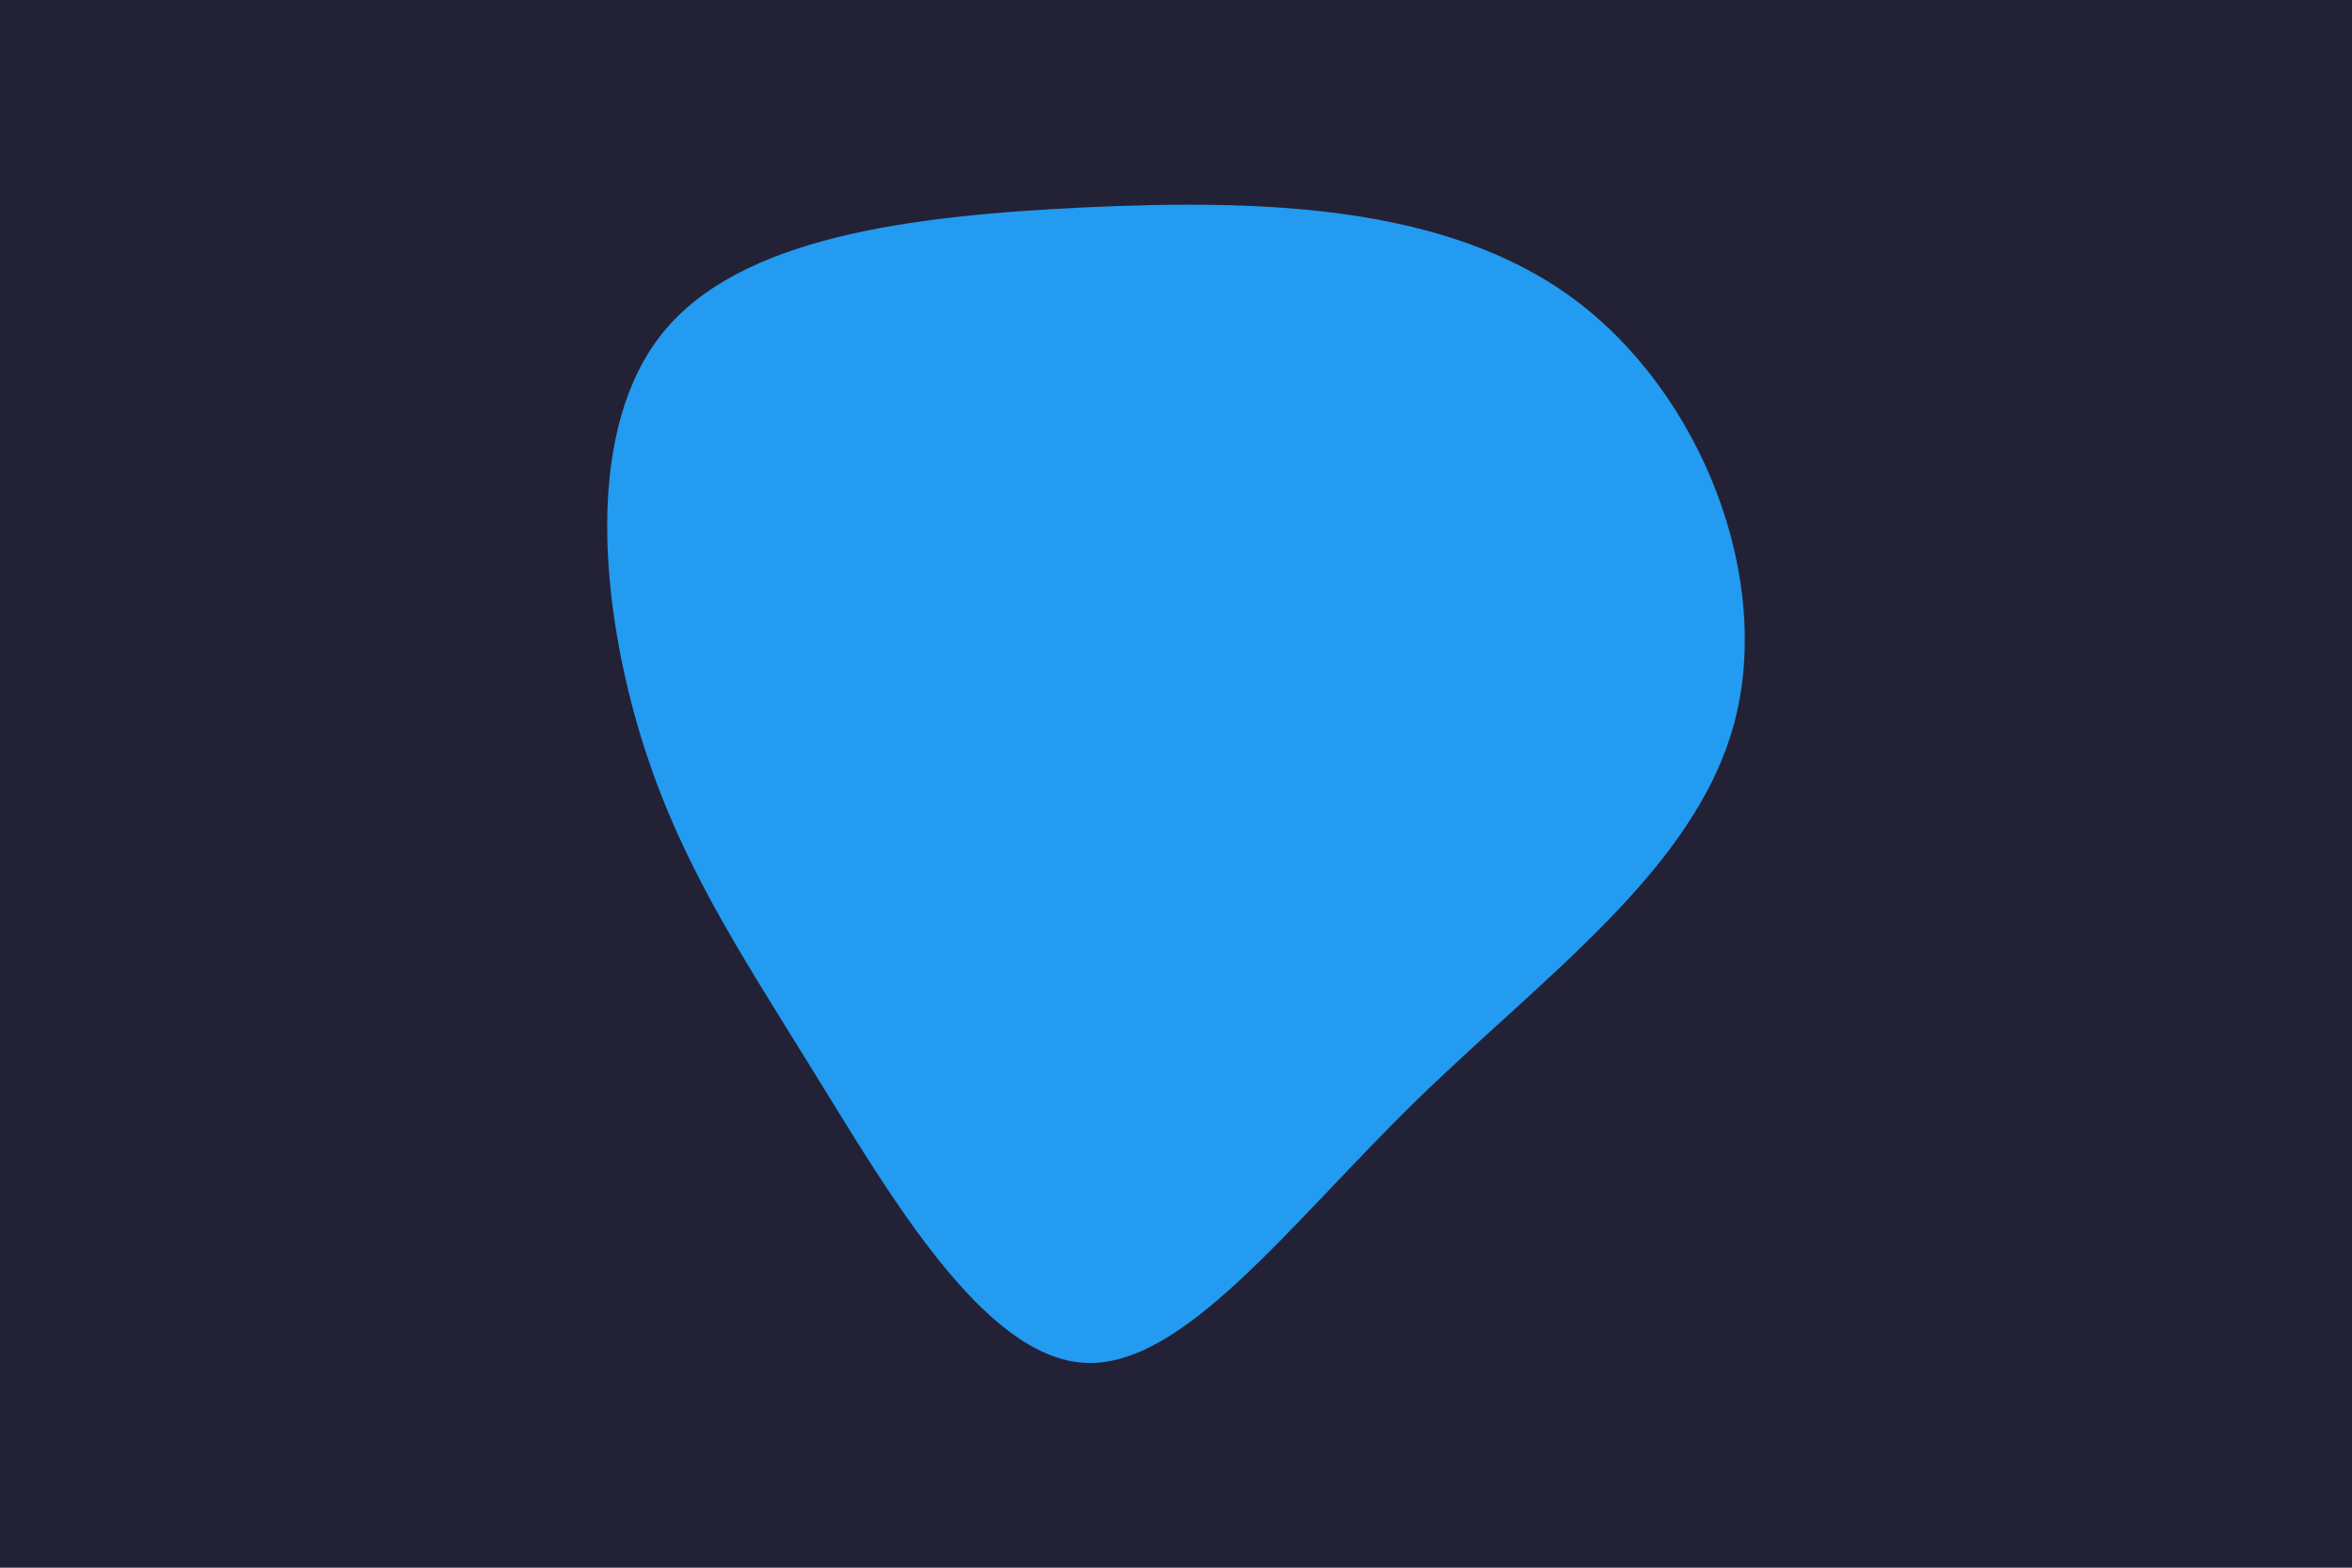 <svg id="visual" viewBox="0 0 900 600" width="900" height="600" xmlns="http://www.w3.org/2000/svg" xmlns:xlink="http://www.w3.org/1999/xlink" version="1.1"><rect x="0" y="0" width="900" height="600" fill="#232135"></rect><g transform="translate(411.897 292.268)"><path d="M190.4 -177.8C239.4 -141.4 266.7 -70.7 251.6 -15.1C236.5 40.5 179.1 81.1 130.1 128.9C81.1 176.7 40.5 231.9 2.6 229.3C-35.4 226.7 -70.7 166.4 -100.2 118.5C-129.7 70.7 -153.4 35.4 -167.9 -14.5C-182.3 -64.3 -187.7 -128.7 -158.2 -165C-128.7 -201.4 -64.3 -209.7 3.2 -212.9C70.7 -216 141.4 -214.1 190.4 -177.8" fill="#229BF1"></path></g></svg>